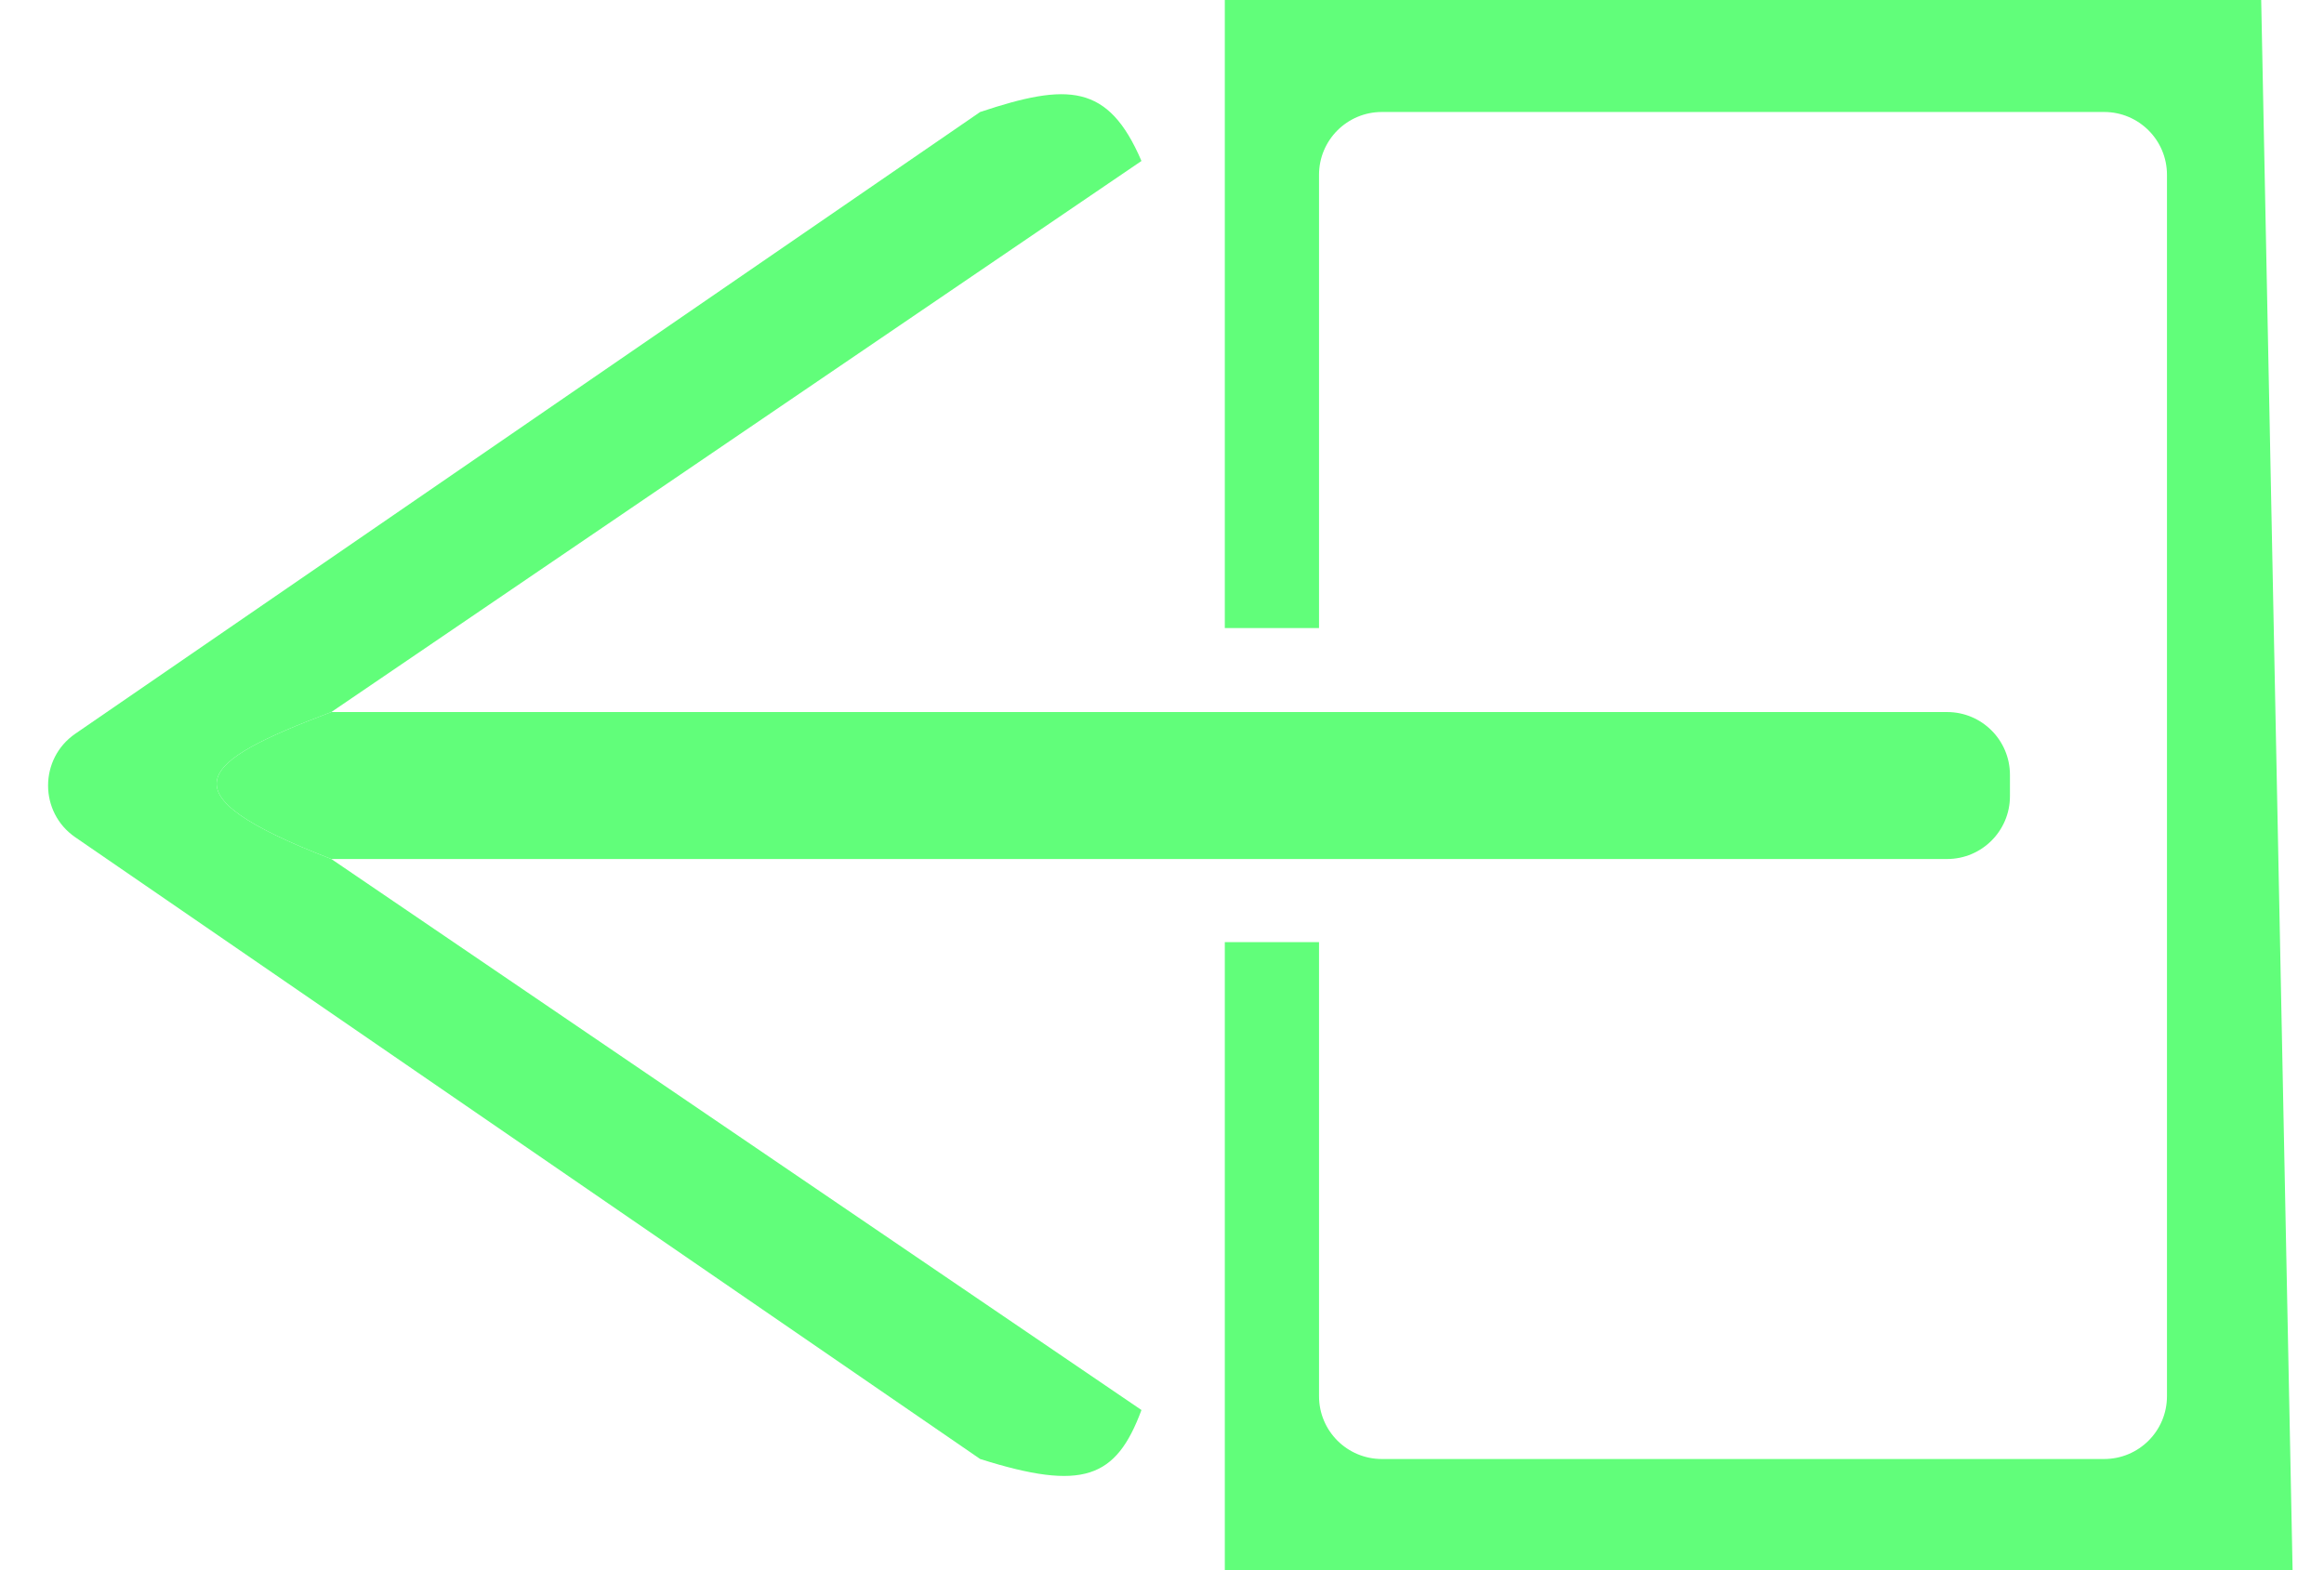 <svg width="37" height="25" viewBox="0 0 37 25" fill="none" xmlns="http://www.w3.org/2000/svg">
<path d="M5.275 13.677C2.543 12.62 3.157 12.14 5.275 11.337H31C31.552 11.337 32 11.785 32 12.337V12.677C32 13.229 31.552 13.677 31 13.677H5.275Z" fill="#61FE7A"/>
<path d="M5.275 13.677C2.543 12.62 3.157 12.14 5.275 11.337L18.173 2.563C17.643 1.326 16.998 1.32 15.605 1.783L1.199 11.682C0.621 12.08 0.621 12.934 1.199 13.331L15.605 23.23C17.241 23.747 17.769 23.539 18.173 22.45L5.275 13.677Z" fill="#61FE7A"/>
<path d="M19.5 15V25H36.5L36 0H19.5V10H21V2.783C21 2.231 21.448 1.783 22 1.783H33.5C34.052 1.783 34.5 2.231 34.5 2.783V22.23C34.5 22.783 34.052 23.23 33.5 23.23H22C21.448 23.23 21 22.783 21 22.23V15H19.5Z" fill="#61FE7A"/>
</svg>
